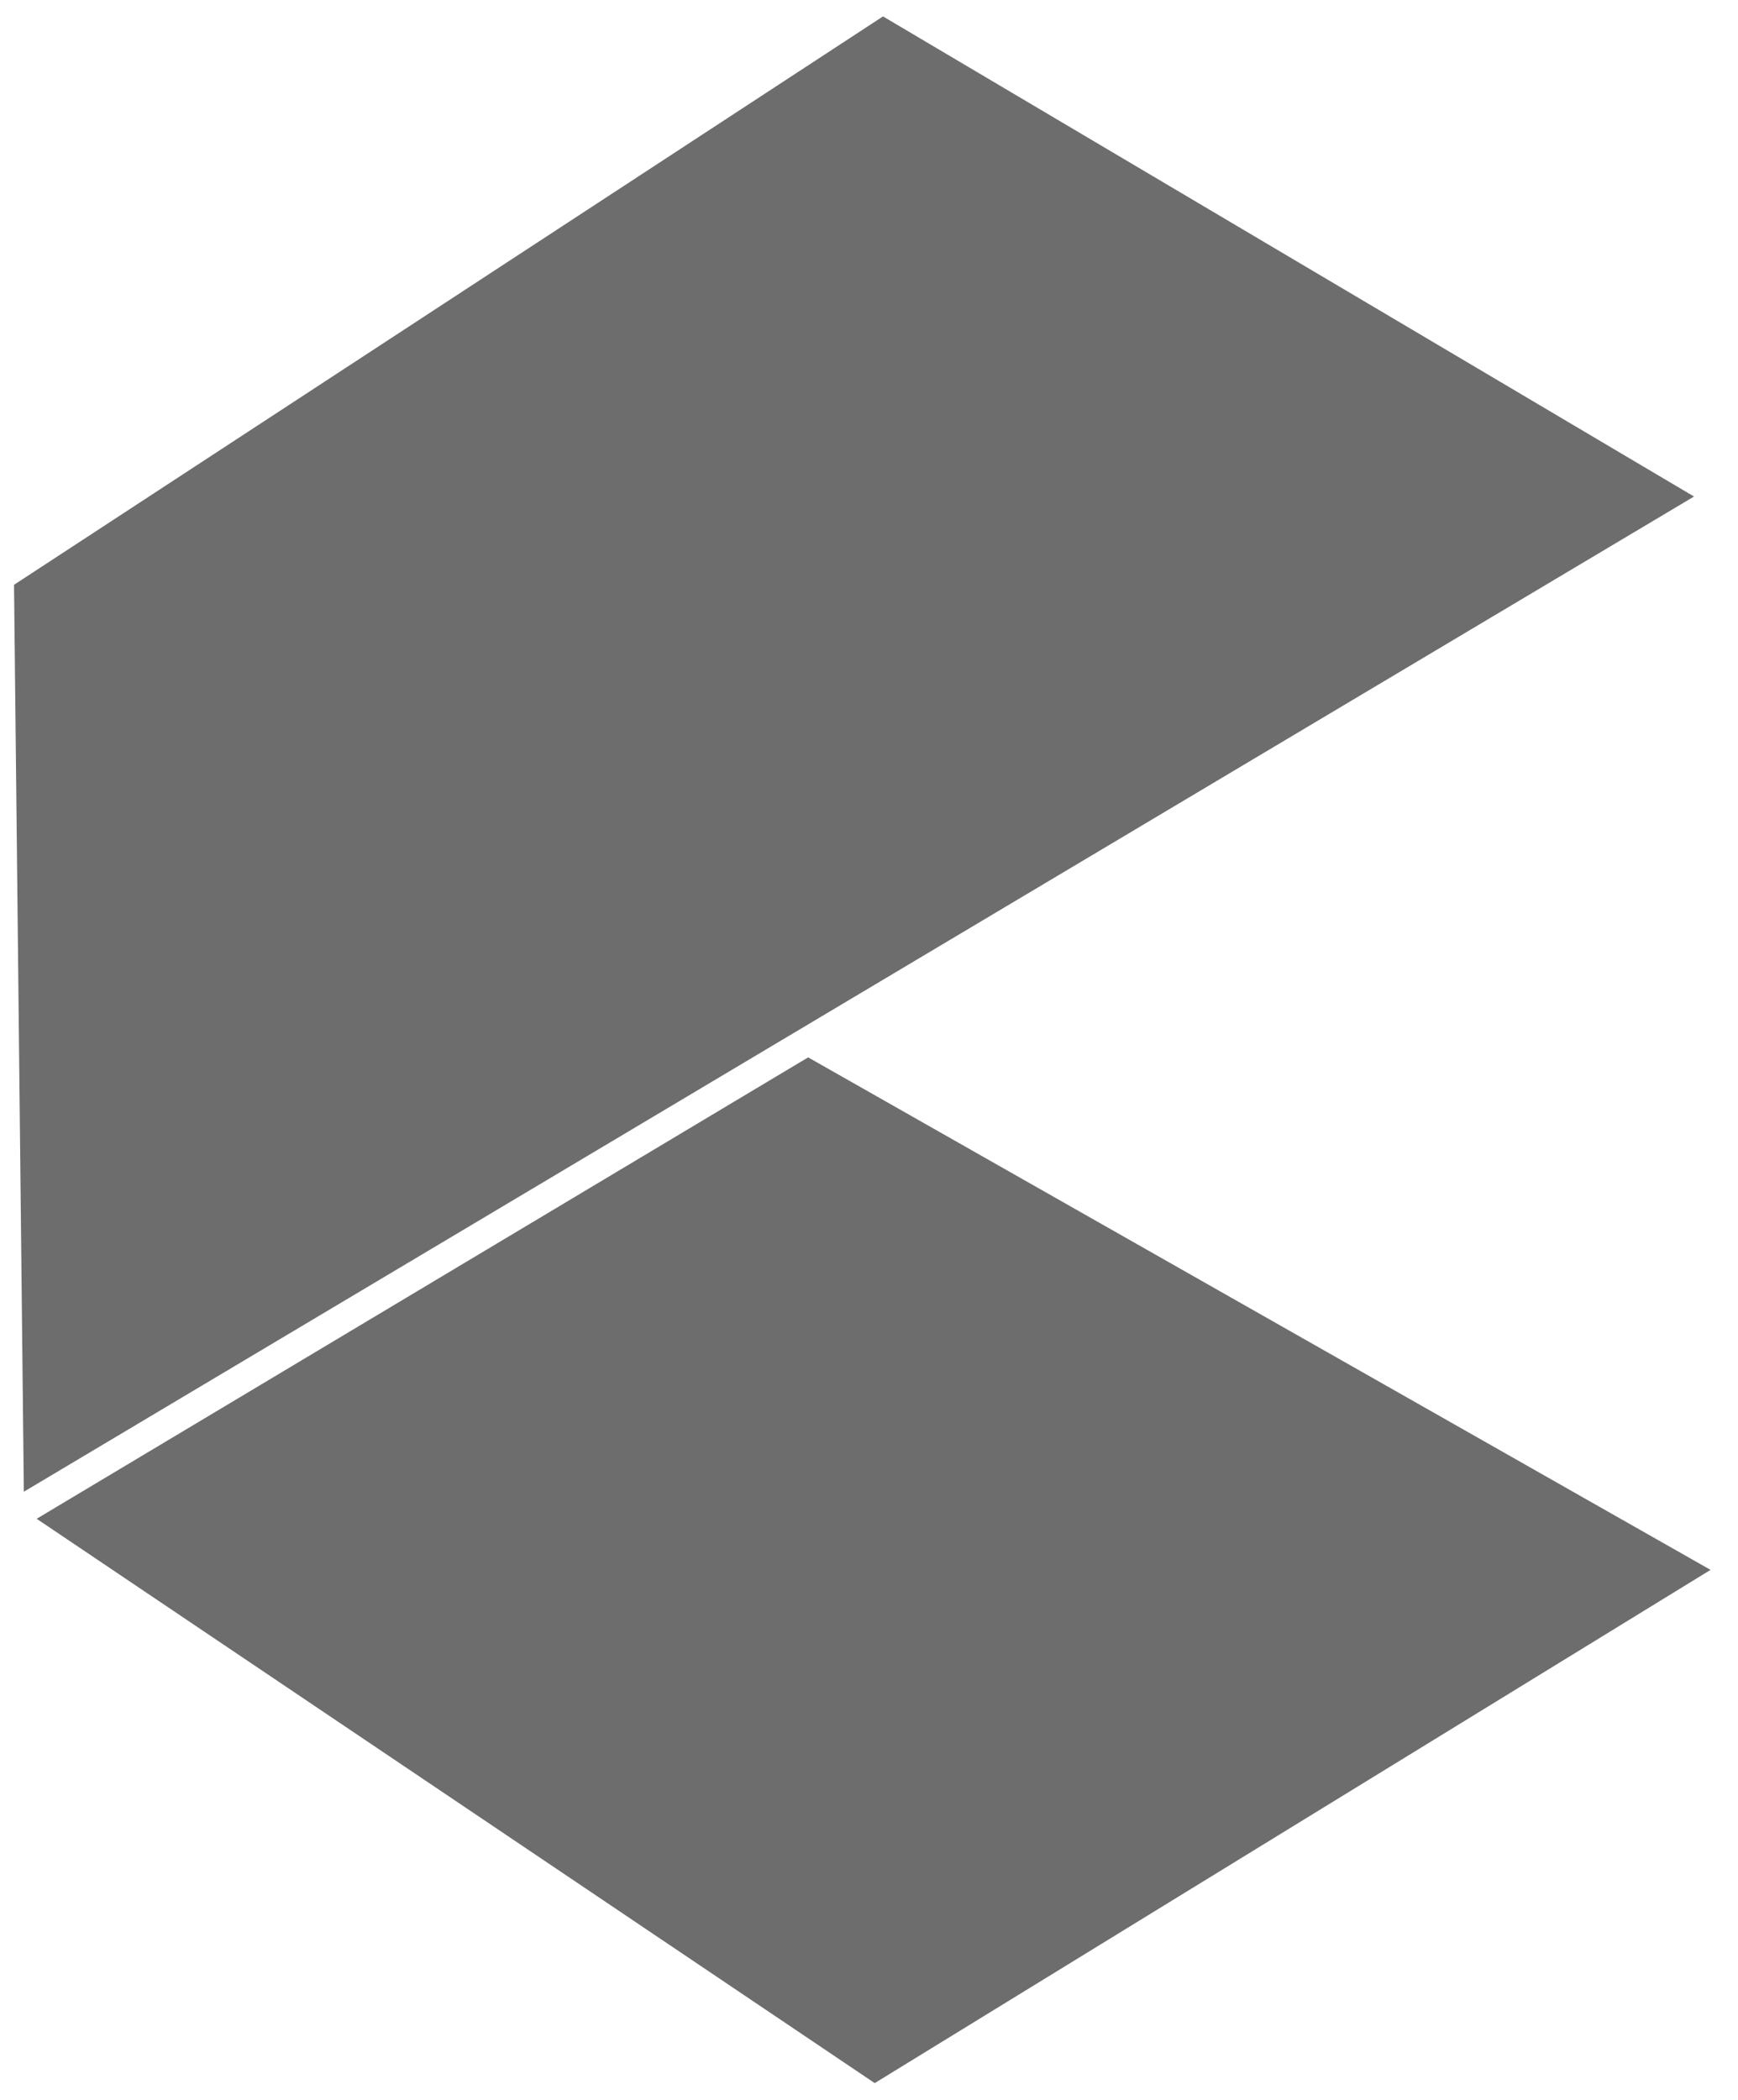 <svg xmlns="http://www.w3.org/2000/svg" width="62.324" height="75.277" viewBox="0 0 62.324 75.277">
  <g id="Grupo_1" data-name="Grupo 1" transform="translate(-139.497 -90.758)">
    <path d="M2231.382,918.238l59.892-35.679-29.083-17.213-31.161,20.378Z" transform="translate(-2091.03 -774)" fill="#6d6d6d" stroke-width="1"/>
    <path d="M2261.806,935.358l29.973-18.4-32.36-18.374-27.665,16.542Z" transform="translate(-2090.942 -769.918)" fill="#6d6d6d" stroke-width="1"/>
  </g>
</svg>
